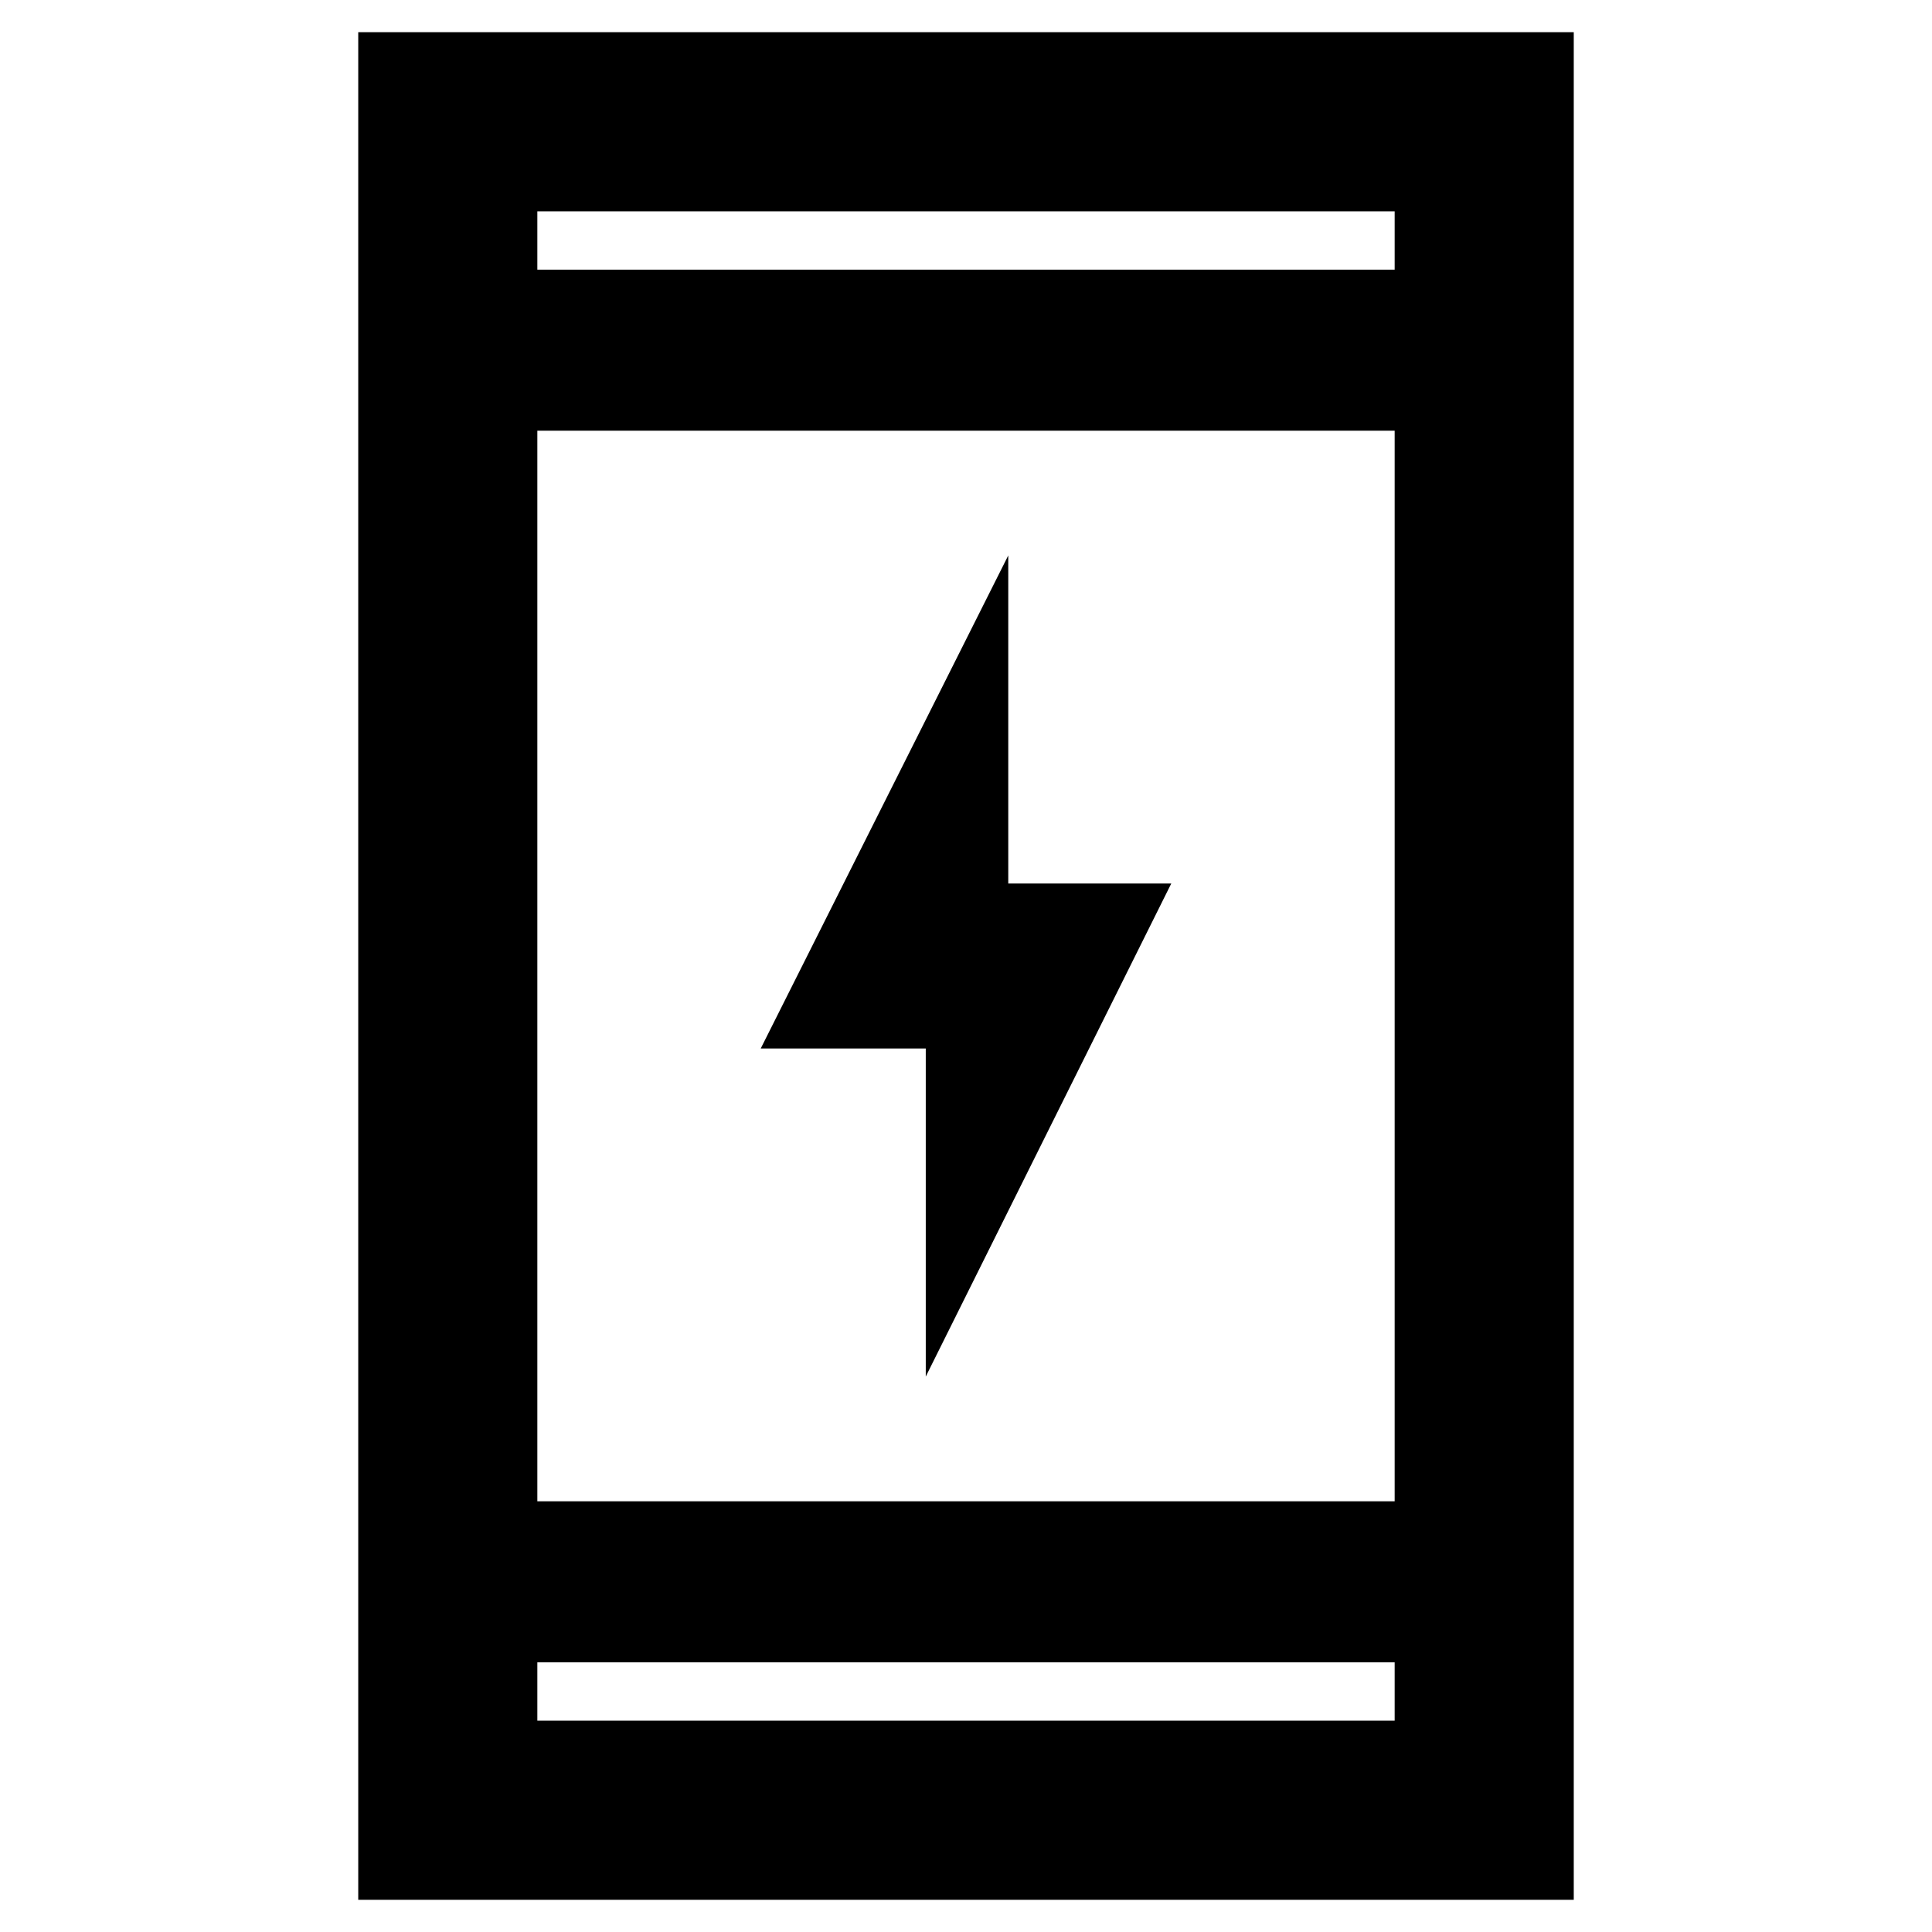 <svg xmlns="http://www.w3.org/2000/svg" height="40" width="40"><path d="M19.167 28.5v-6.792H15.75L20.875 11.5v6.792h3.375ZM7.417 39.333V.667h25.166v38.666Zm3.708-8.25h17.75V8.917h-17.75Zm0 4.542h17.75v-1.208h-17.75Zm0-30.042h17.75V4.375h-17.75Zm0 0V4.375v1.208Zm0 30.042v-1.208 1.208Z"/></svg>